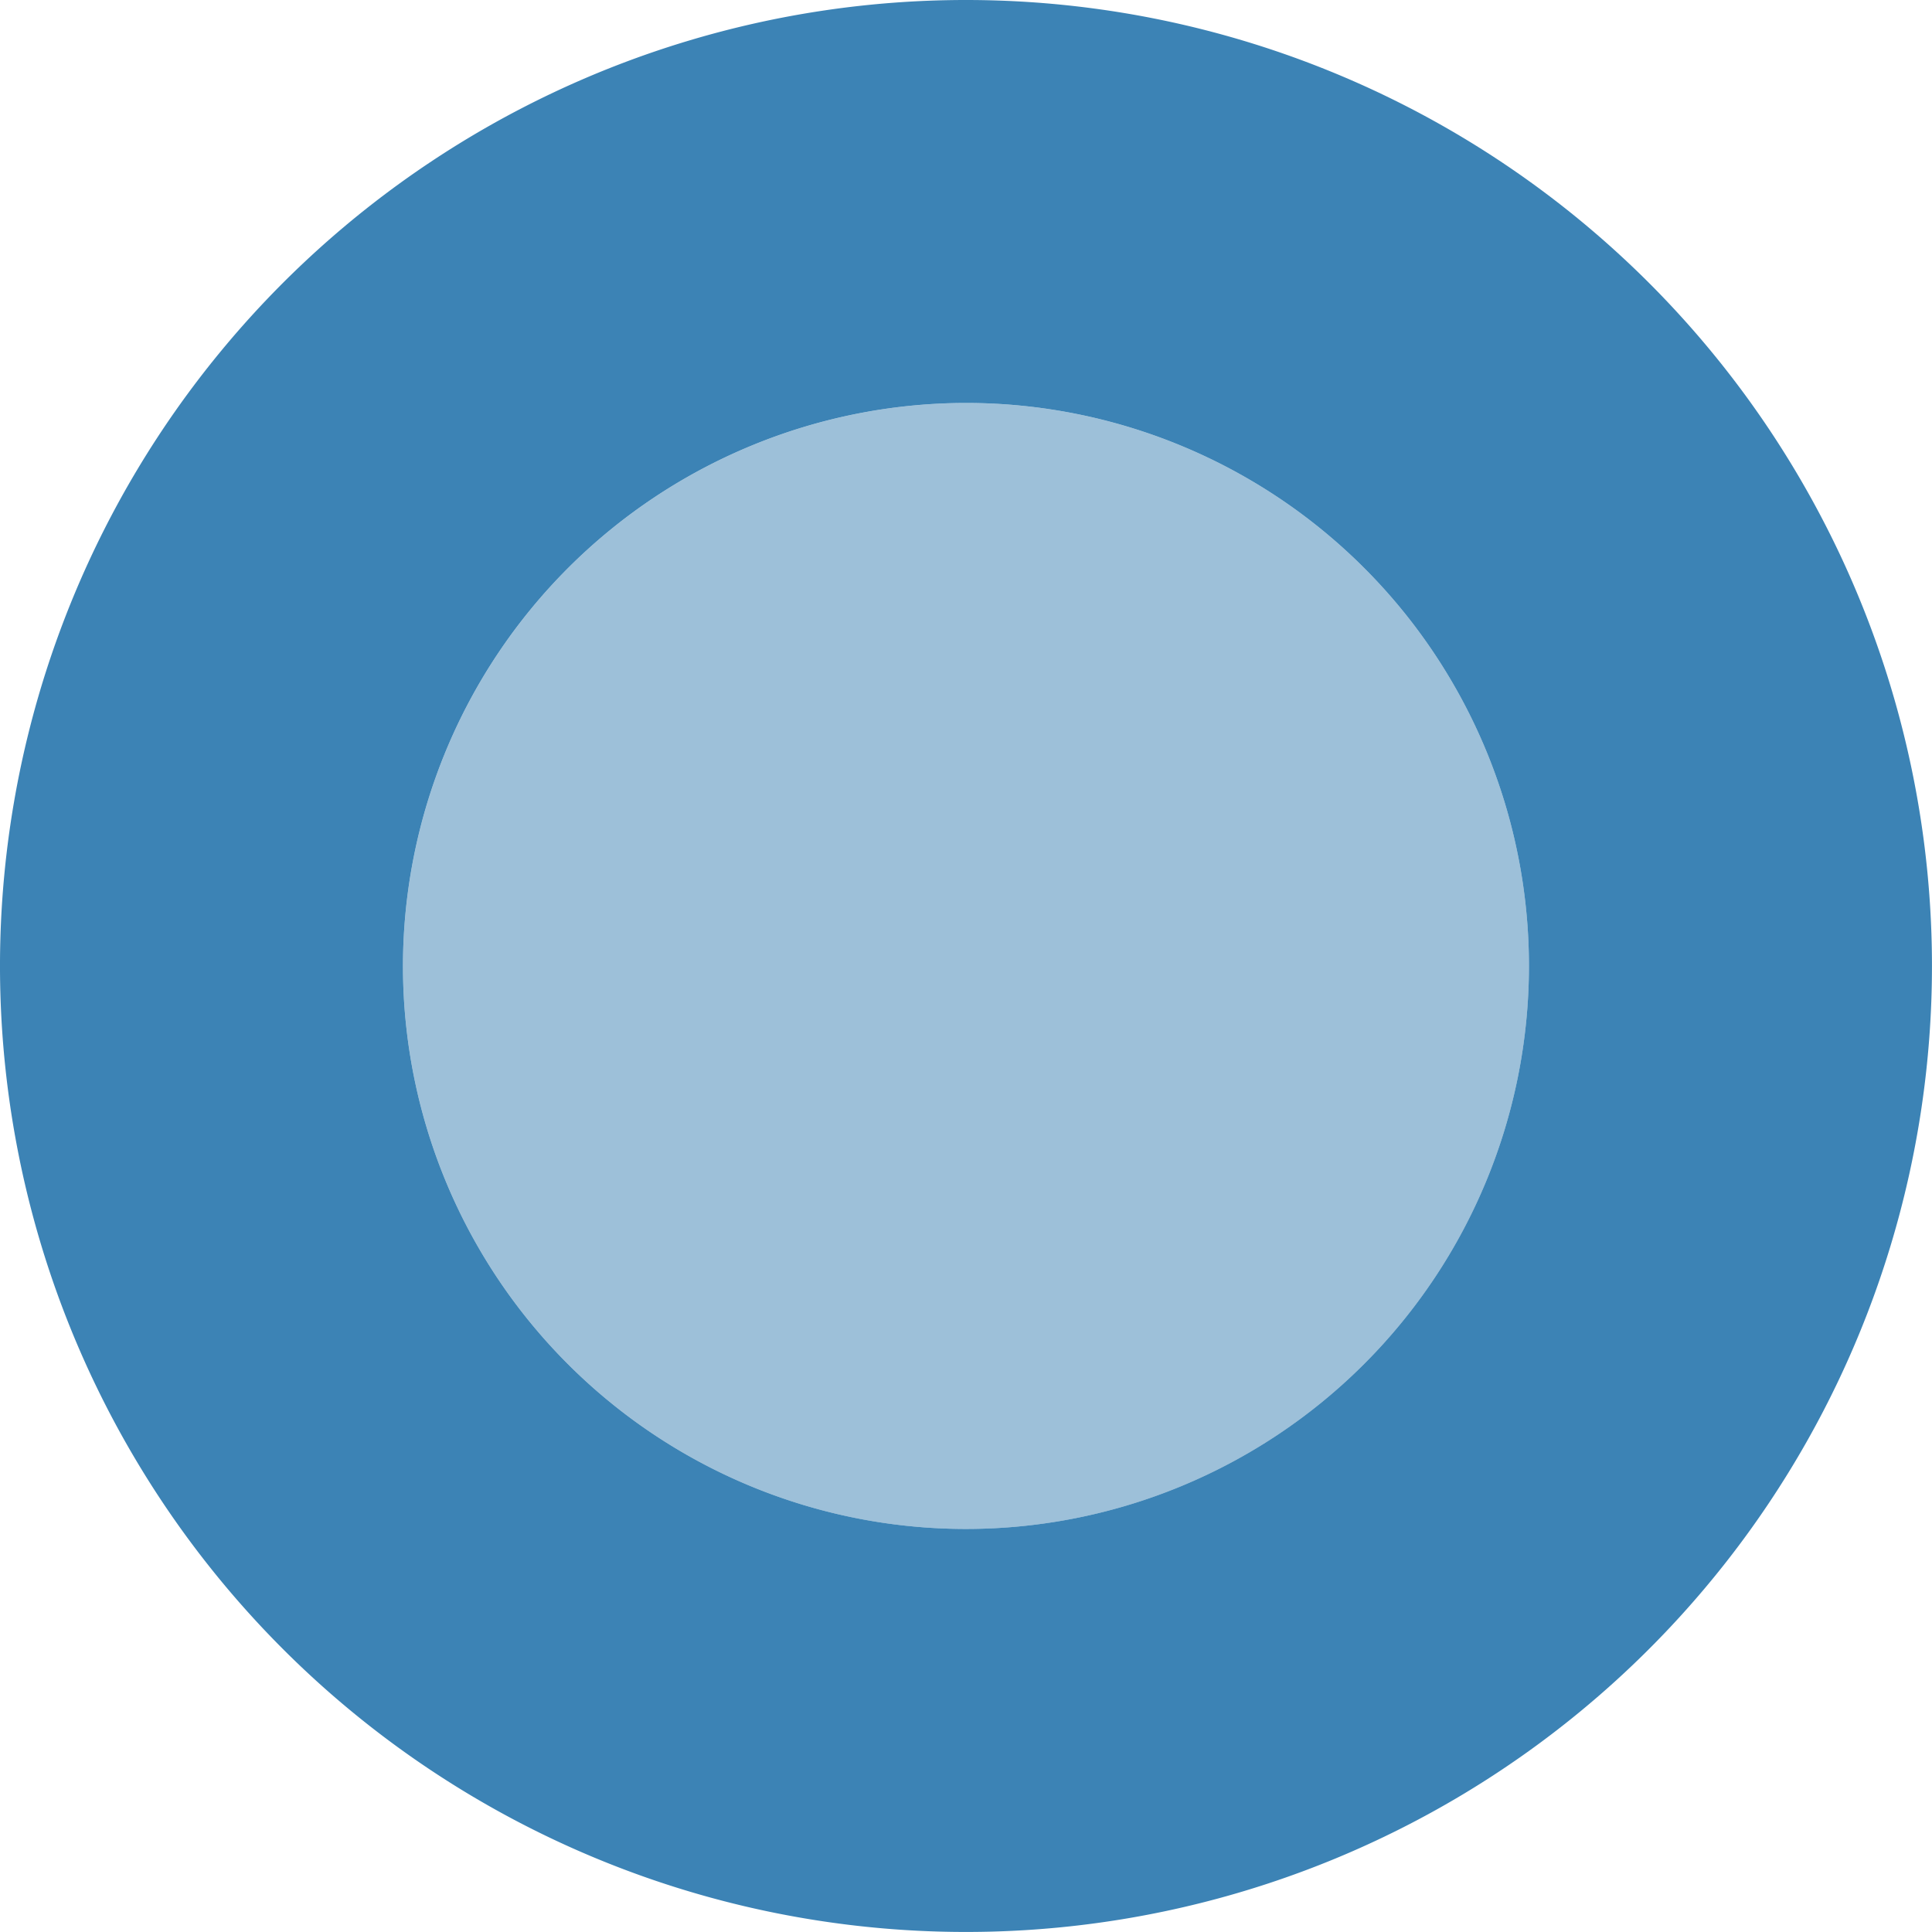 <svg xmlns="http://www.w3.org/2000/svg" width="153.903" height="153.902" viewBox="0 0 153.903 153.902">
  <g id="Group_2754" data-name="Group 2754" transform="translate(-988.423 -1805.363)">
    <path id="Path_5054" data-name="Path 5054" d="M76.952,0A76.95,76.95,0,1,0,153.9,76.952,76.952,76.952,0,0,0,76.952,0m0,32.1A44.848,44.848,0,1,1,32.1,76.952,44.9,44.9,0,0,1,76.952,32.1" transform="translate(988.423 1805.363)" fill="#3c83b5" style="mix-blend-mode: multiply;isolation: isolate"/>
    <path id="Path_5055" data-name="Path 5055" d="M56.849,12A44.848,44.848,0,1,1,12,56.849,44.9,44.9,0,0,1,56.849,12" transform="translate(1008.525 1825.465)" fill="rgba(60,131,181,0.5)"/>
    <rect id="Rectangle_1412" data-name="Rectangle 1412" width="89.697" height="89.697" transform="translate(1020.525 1837.465)" fill="none"/>
    <rect id="Rectangle_1413" data-name="Rectangle 1413" width="153.901" height="153.901" transform="translate(988.423 1805.364)" fill="none"/>
    <rect id="Rectangle_1414" data-name="Rectangle 1414" width="153.902" height="153.902" transform="translate(988.423 1805.363)" fill="none"/>
  </g>
</svg>
